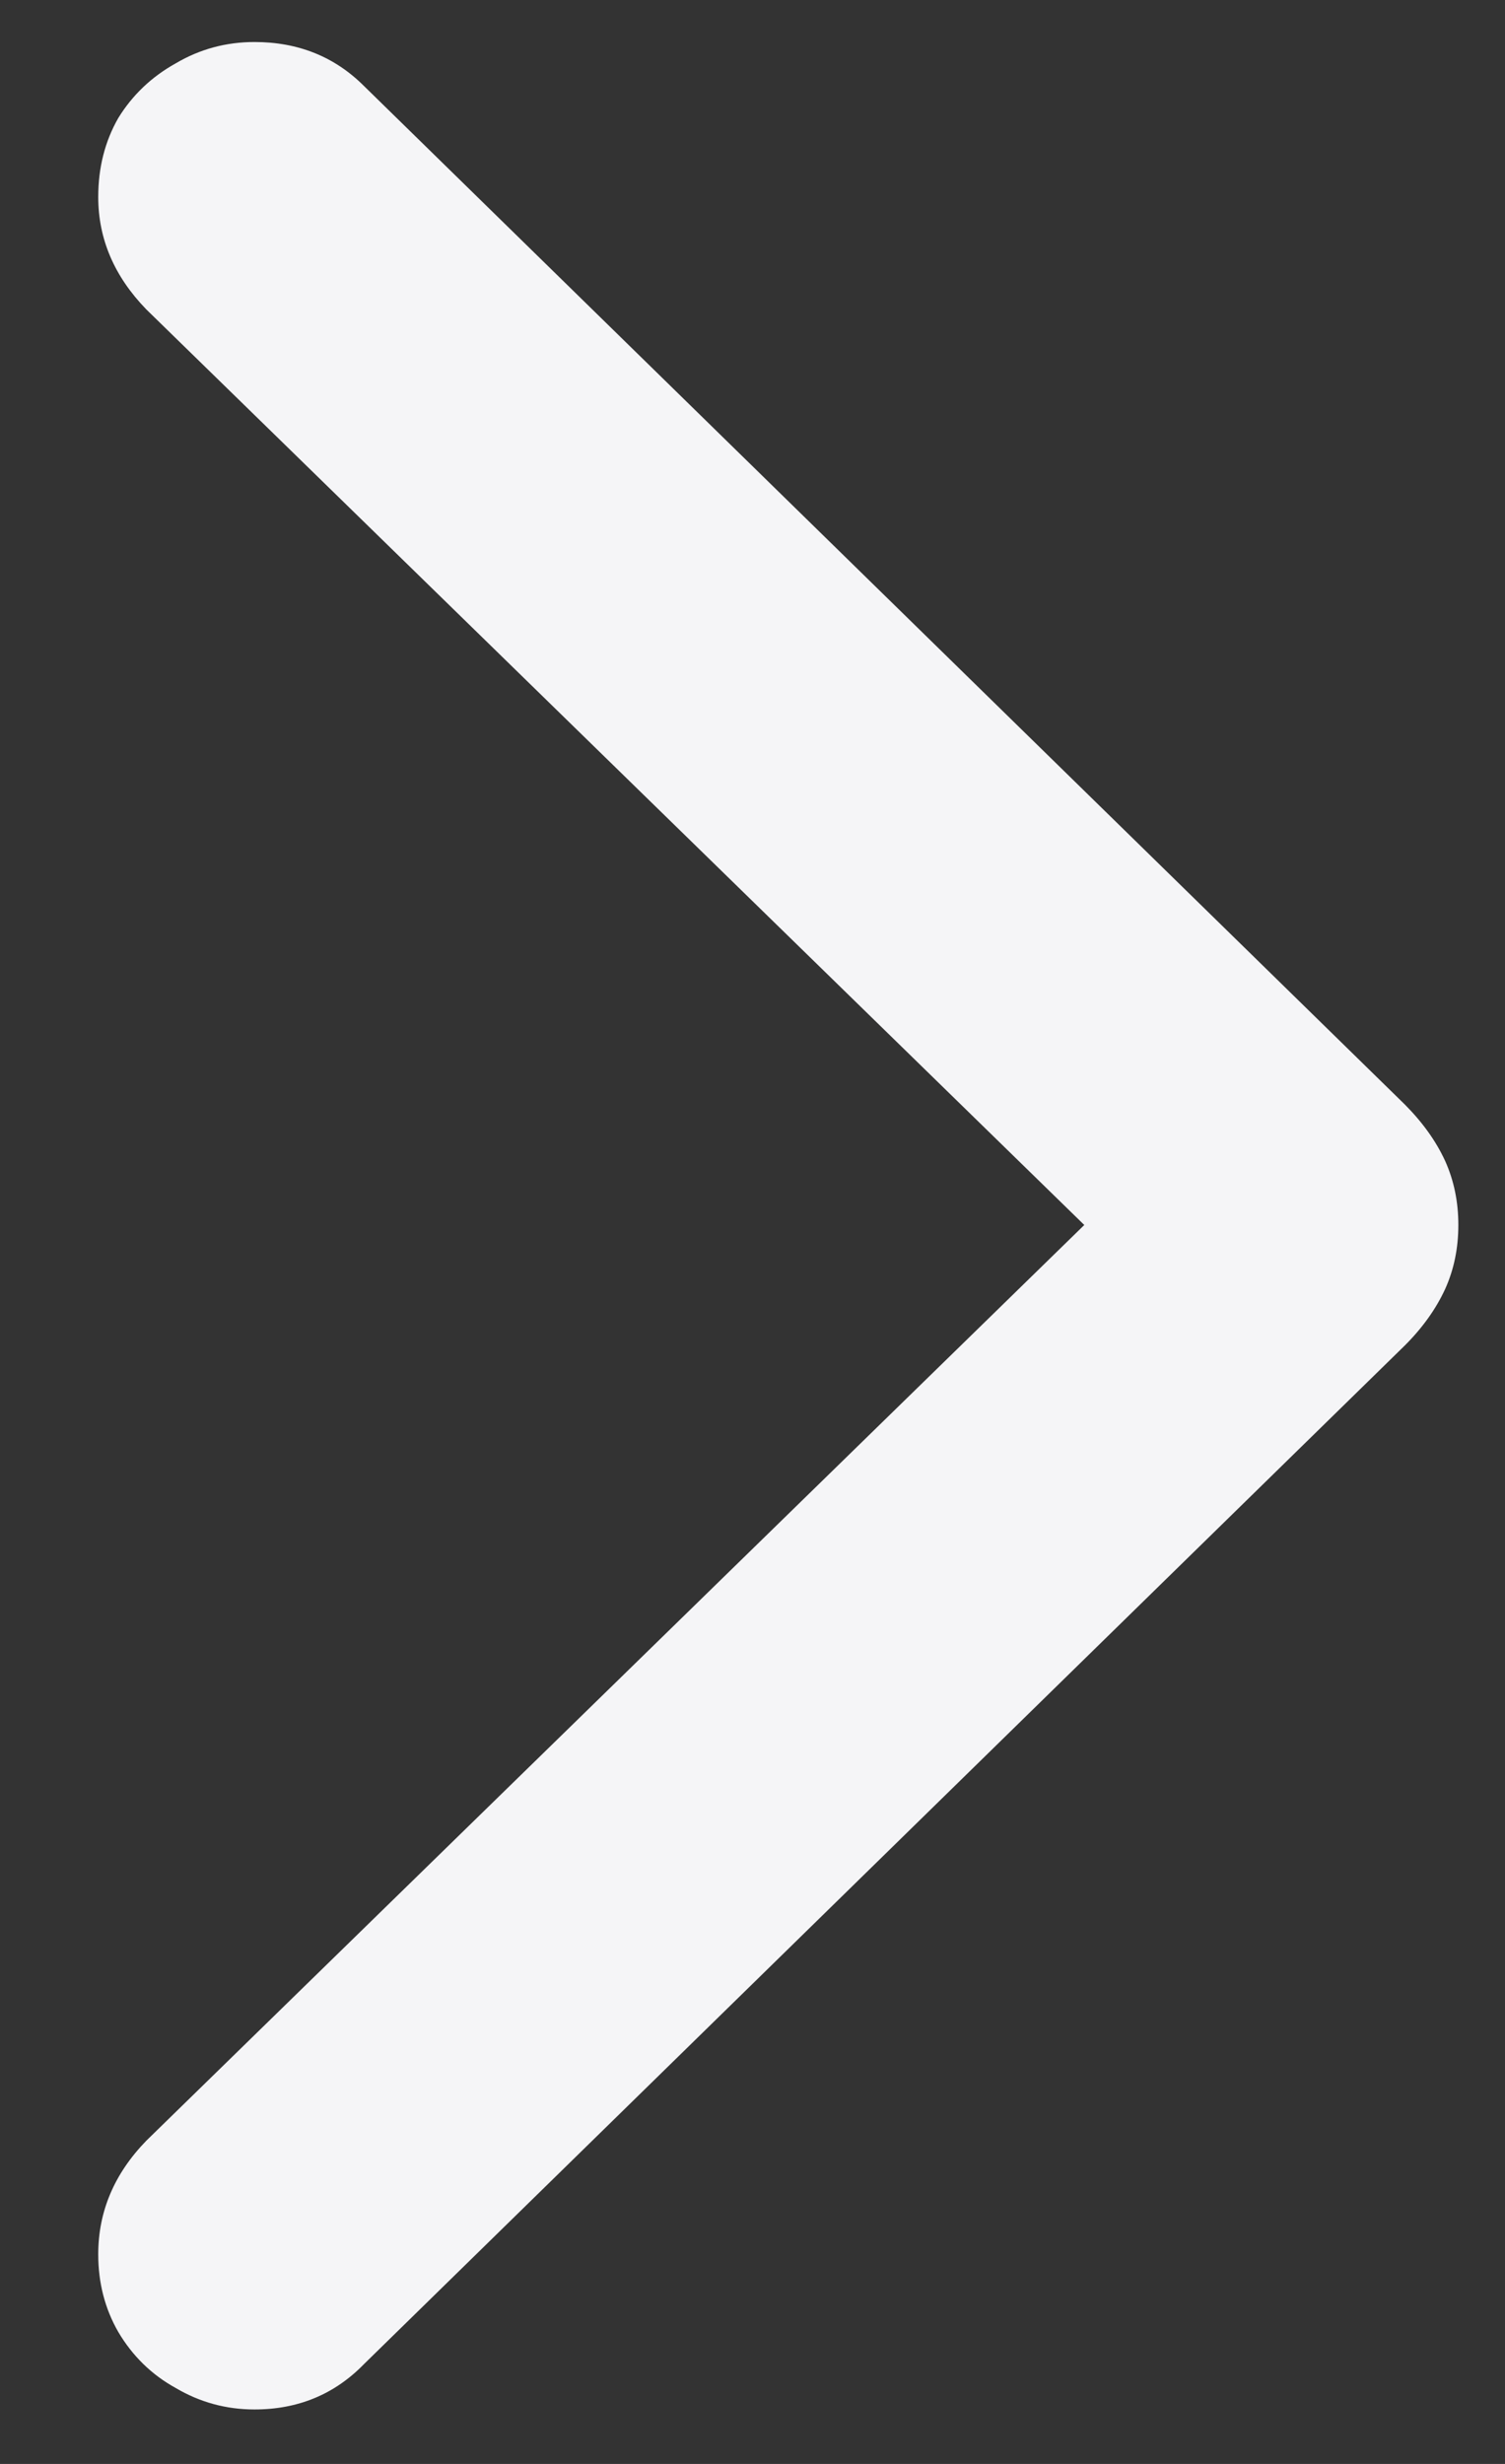<svg width="11" height="18" viewBox="0 0 11 18" fill="none" xmlns="http://www.w3.org/2000/svg">
<rect x="0" y="0" width="11" height="18" fill="#333333" stroke="none"/>
<path d="M10.659 8.949C10.659 9.118 10.627 9.275 10.562 9.418C10.496 9.561 10.399 9.698 10.269 9.828L2.661 17.27C2.446 17.491 2.179 17.602 1.86 17.602C1.652 17.602 1.46 17.549 1.284 17.445C1.108 17.348 0.968 17.211 0.864 17.035C0.767 16.866 0.718 16.677 0.718 16.469C0.718 16.156 0.835 15.88 1.069 15.639L7.925 8.949L1.069 2.26C0.835 2.019 0.718 1.745 0.718 1.439C0.718 1.225 0.767 1.033 0.864 0.863C0.968 0.694 1.108 0.561 1.284 0.463C1.46 0.359 1.652 0.307 1.86 0.307C2.179 0.307 2.446 0.414 2.661 0.629L10.269 8.07C10.399 8.201 10.496 8.337 10.562 8.48C10.627 8.624 10.659 8.78 10.659 8.949Z" fill="#F5F5F7"/>
</svg>
